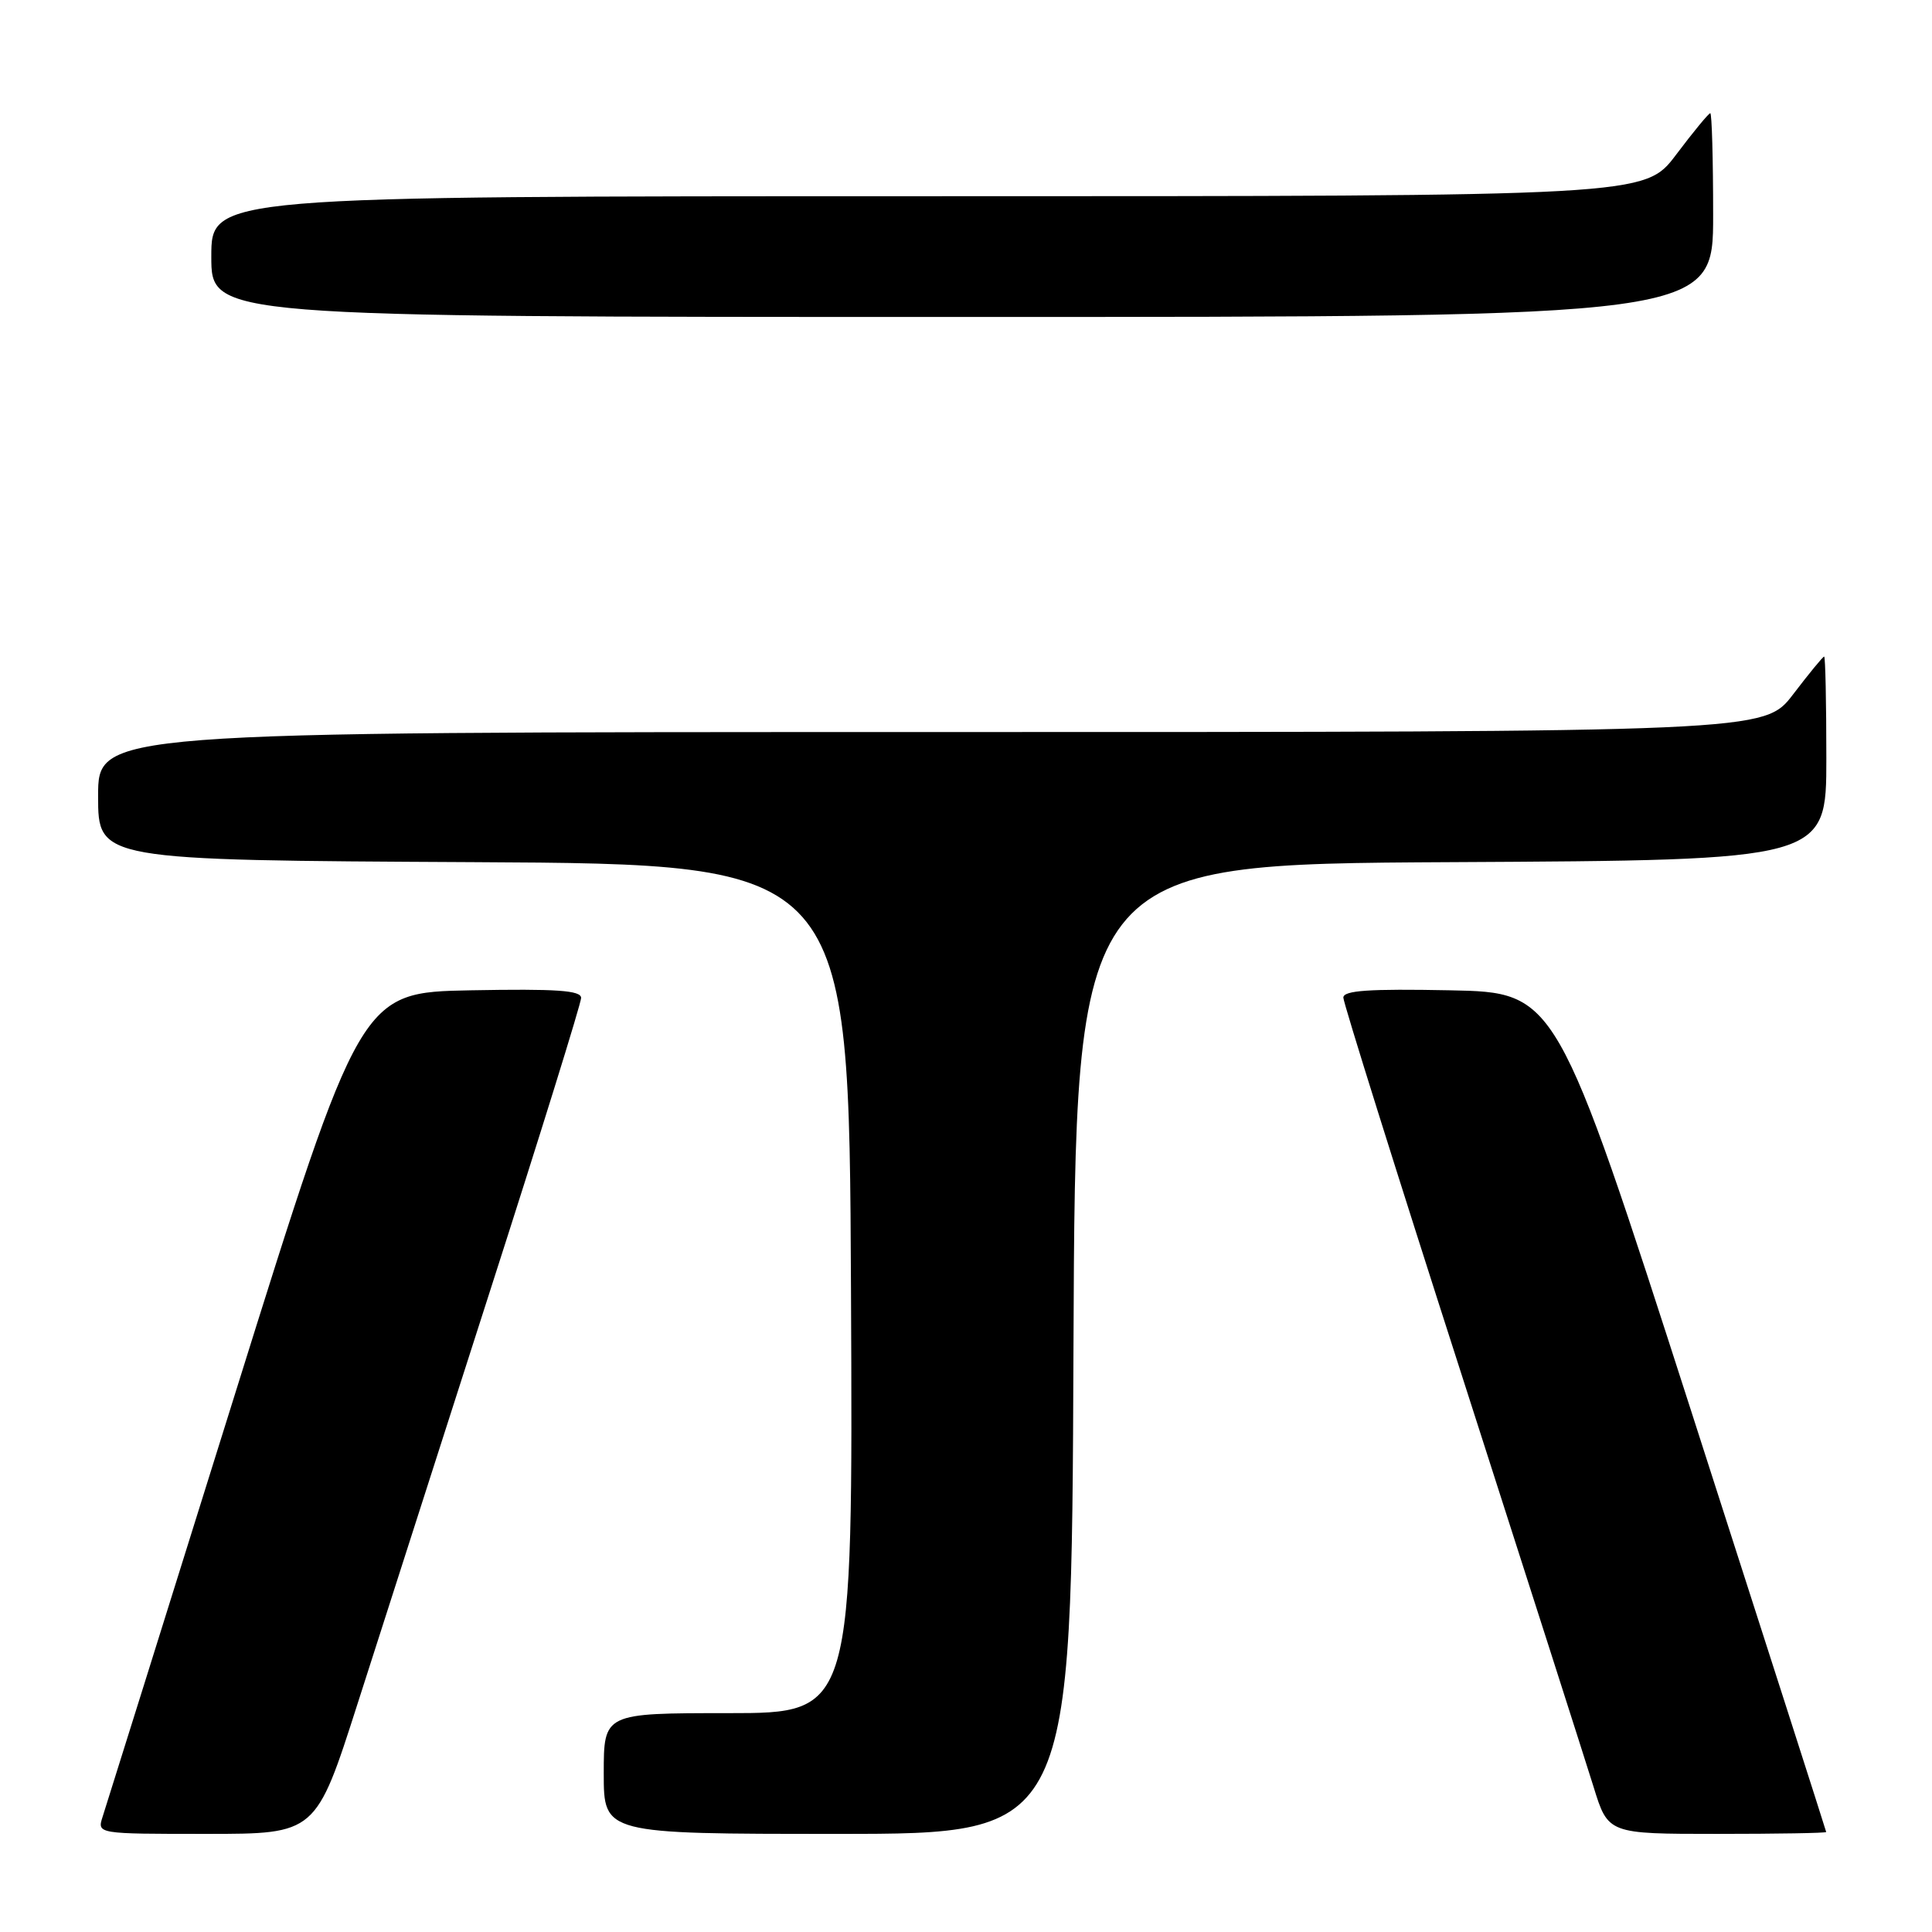 <?xml version="1.0" encoding="UTF-8" standalone="no"?>
<!DOCTYPE svg PUBLIC "-//W3C//DTD SVG 1.1//EN" "http://www.w3.org/Graphics/SVG/1.1/DTD/svg11.dtd" >
<svg xmlns="http://www.w3.org/2000/svg" xmlns:xlink="http://www.w3.org/1999/xlink" version="1.1" viewBox="0 0 256 256">
 <g >
 <path fill="currentColor"
d=" M 47.38 225.75 C 50.42 216.26 58.33 191.63 64.95 171.00 C 71.58 150.38 77.00 132.93 77.00 132.23 C 77.00 131.23 73.75 131.01 62.39 131.22 C 47.78 131.50 47.78 131.50 31.05 185.00 C 21.85 214.43 13.99 239.51 13.59 240.75 C 12.87 243.00 12.87 243.00 27.36 243.00 C 41.86 243.00 41.86 243.00 47.38 225.75 Z  M 142.24 178.75 C 142.50 114.50 142.50 114.50 192.25 114.24 C 242.00 113.98 242.00 113.98 242.00 100.49 C 242.00 93.07 241.87 87.00 241.71 87.00 C 241.54 87.00 239.70 89.25 237.60 92.00 C 233.78 97.00 233.78 97.00 123.39 97.00 C 13.00 97.00 13.00 97.00 13.00 105.49 C 13.00 113.98 13.00 113.98 62.75 114.24 C 112.50 114.50 112.50 114.50 112.76 170.75 C 113.02 227.00 113.02 227.00 96.51 227.00 C 80.00 227.00 80.00 227.00 80.00 235.00 C 80.00 243.00 80.00 243.00 110.99 243.00 C 141.99 243.00 141.99 243.00 142.24 178.75 Z  M 241.98 242.75 C 241.97 242.61 233.92 217.53 224.10 187.00 C 206.23 131.50 206.23 131.50 192.12 131.22 C 181.40 131.01 178.00 131.24 178.00 132.19 C 178.00 132.87 185.02 155.27 193.61 181.96 C 202.19 208.66 210.08 233.31 211.15 236.75 C 213.08 243.00 213.08 243.00 227.54 243.00 C 235.49 243.00 241.99 242.89 241.98 242.75 Z  M 227.00 28.50 C 227.00 21.07 226.83 15.00 226.62 15.00 C 226.41 15.00 224.37 17.47 222.09 20.50 C 217.94 26.00 217.94 26.00 122.97 26.00 C 28.00 26.00 28.00 26.00 28.00 34.00 C 28.00 42.00 28.00 42.00 127.50 42.00 C 227.00 42.00 227.00 42.00 227.00 28.50 Z "/>
</g>
</svg>